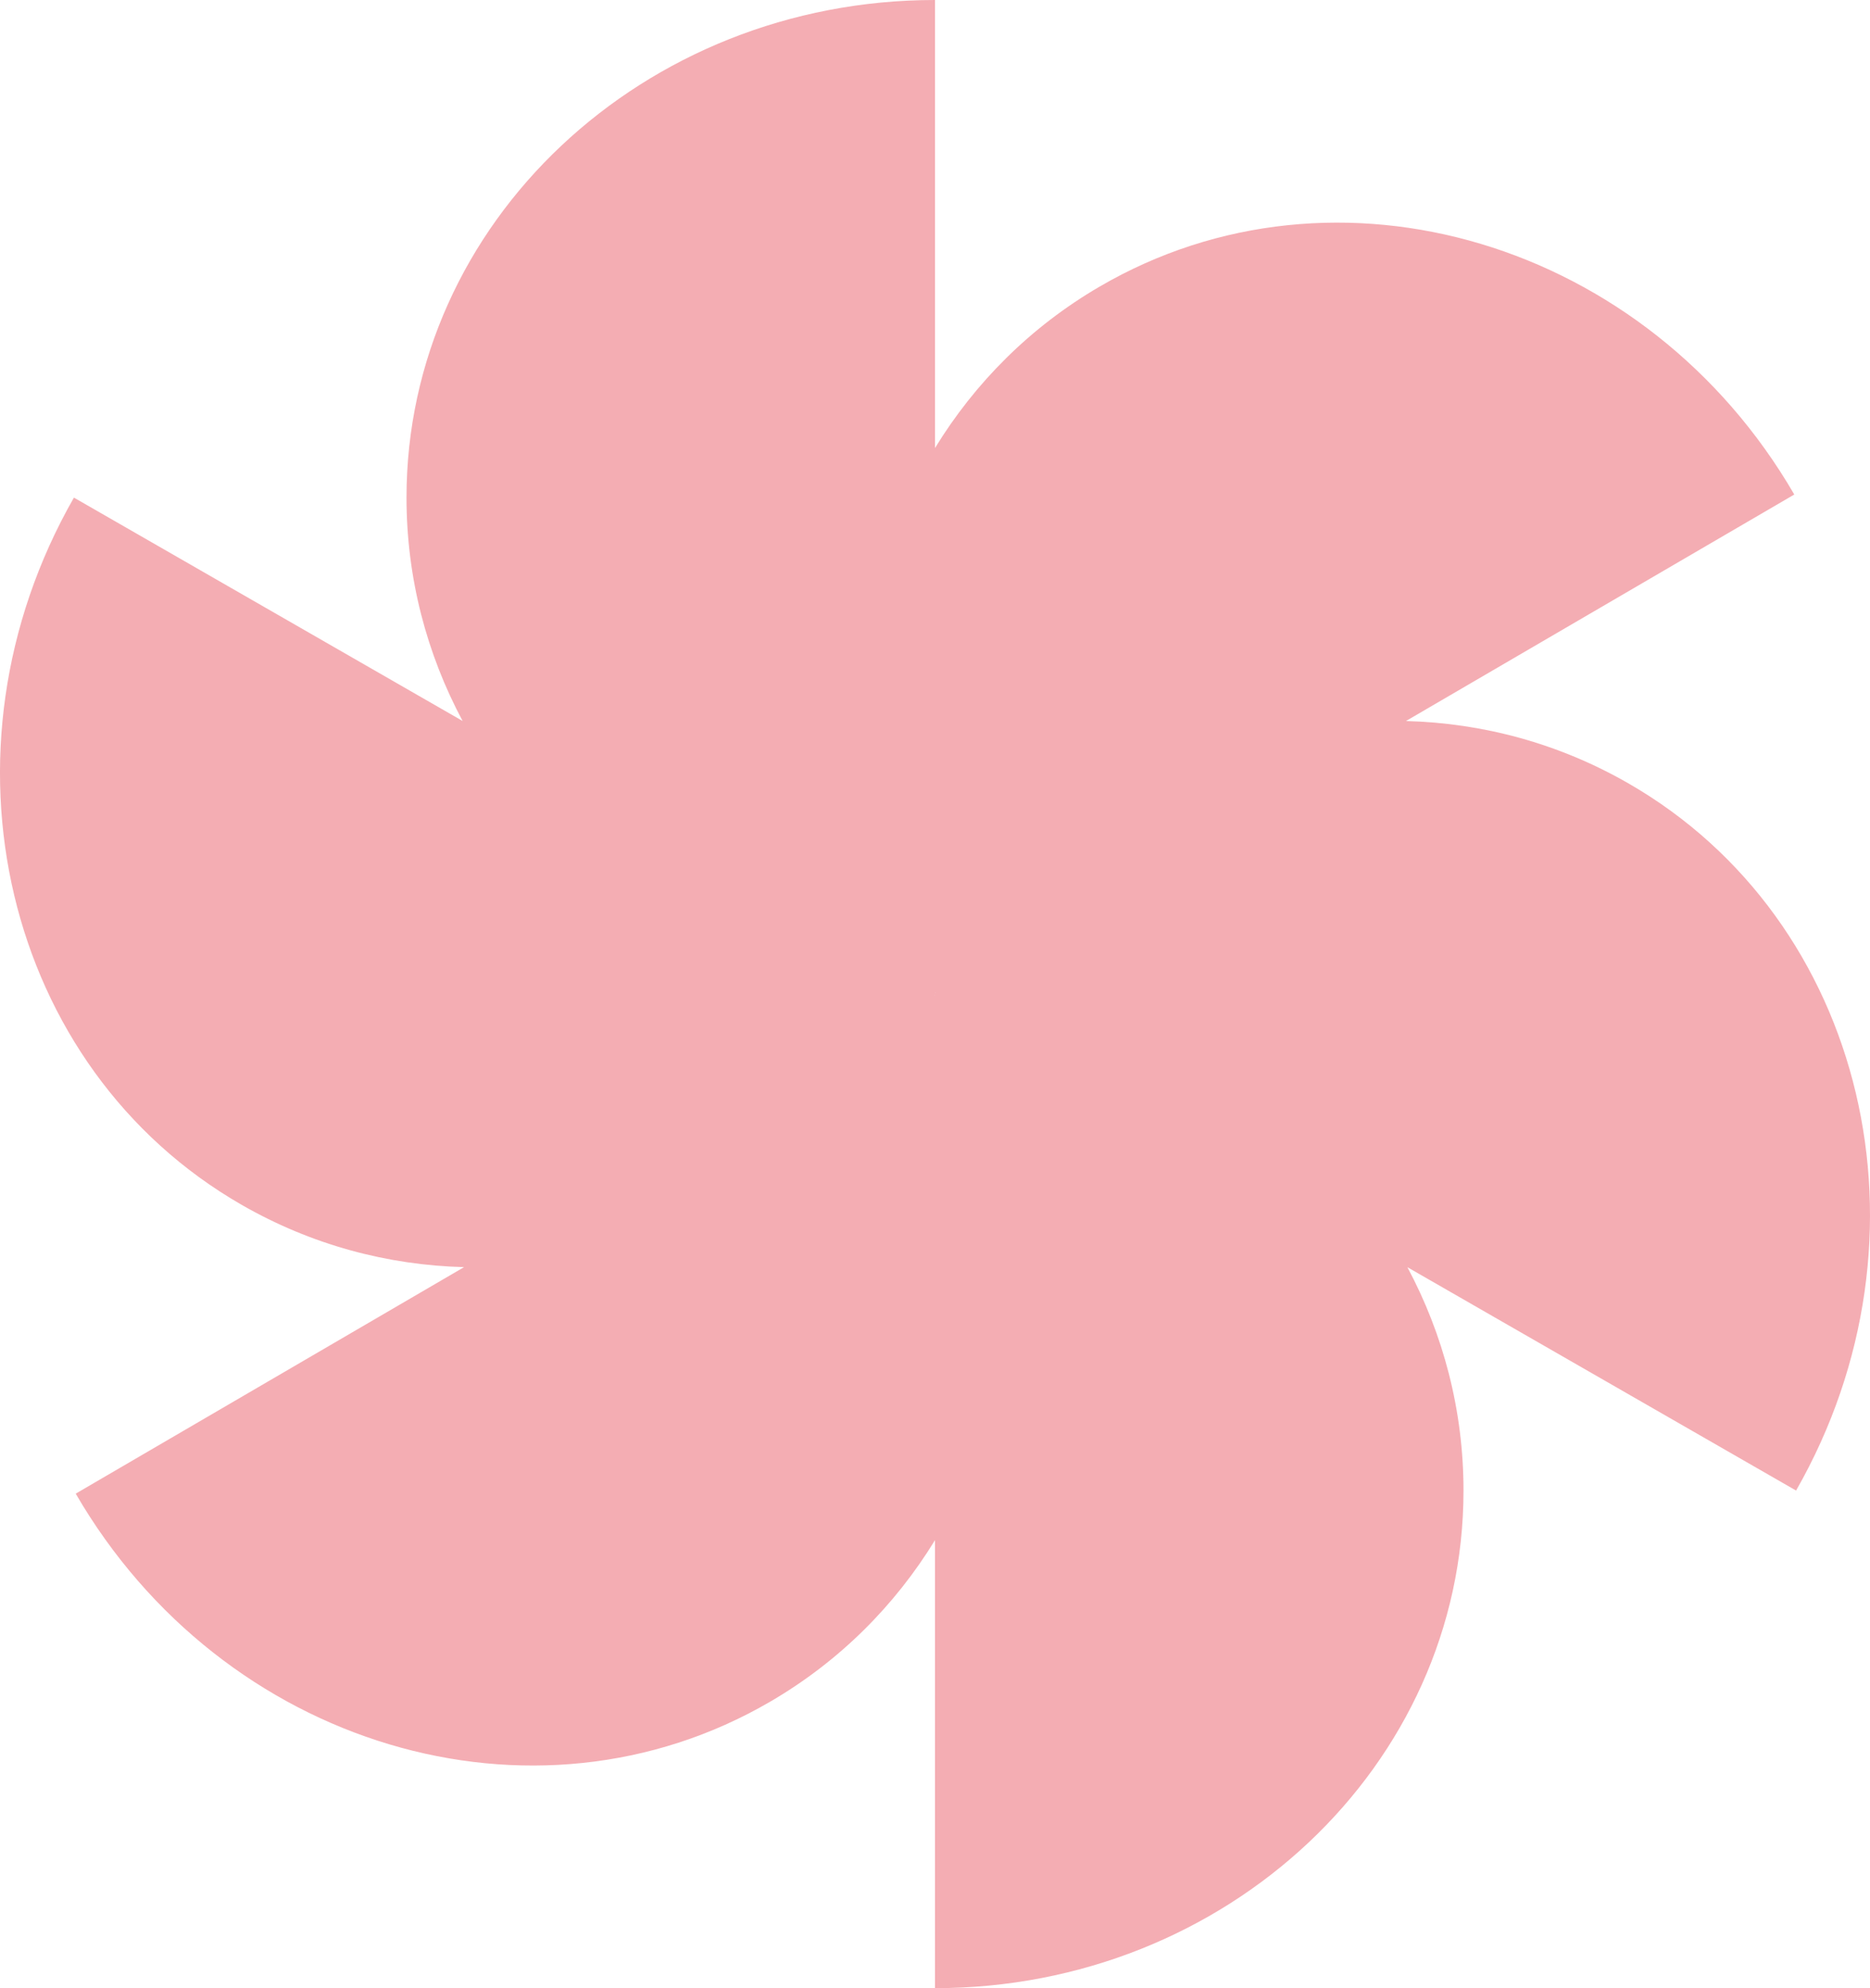<svg width="158" height="168" viewBox="0 0 158 168" fill="none" xmlns="http://www.w3.org/2000/svg">
<path fill-rule="evenodd" clip-rule="evenodd" d="M39.087 60.923C36.054 55.247 34.346 48.835 34.346 42.048C34.346 18.826 54.339 0 79 0V37.857C82.369 32.357 87.045 27.638 92.91 24.217C112.926 12.541 139.204 20.407 151.603 41.787L118.791 60.927C125.243 61.095 131.676 62.797 137.579 66.19C157.67 77.736 164.016 104.493 151.754 125.952L118.913 107.077C121.946 112.753 123.654 119.165 123.654 125.952C123.654 149.174 103.662 168 79 168V130.143C75.631 135.643 70.955 140.362 65.09 143.783C45.074 155.459 18.796 147.593 6.397 126.213L39.209 107.073C32.757 106.905 26.324 105.203 20.421 101.81C0.33 90.264 -6.016 63.507 6.246 42.048L39.087 60.923ZM79.023 83.903C79.016 83.89 79.008 83.876 79 83.863L79 83.903C79.008 83.903 79.016 83.903 79.023 83.903ZM79 84.097V84.137L78.977 84.097L79 84.097Z" fill="#F4ADB3"/>
</svg>
